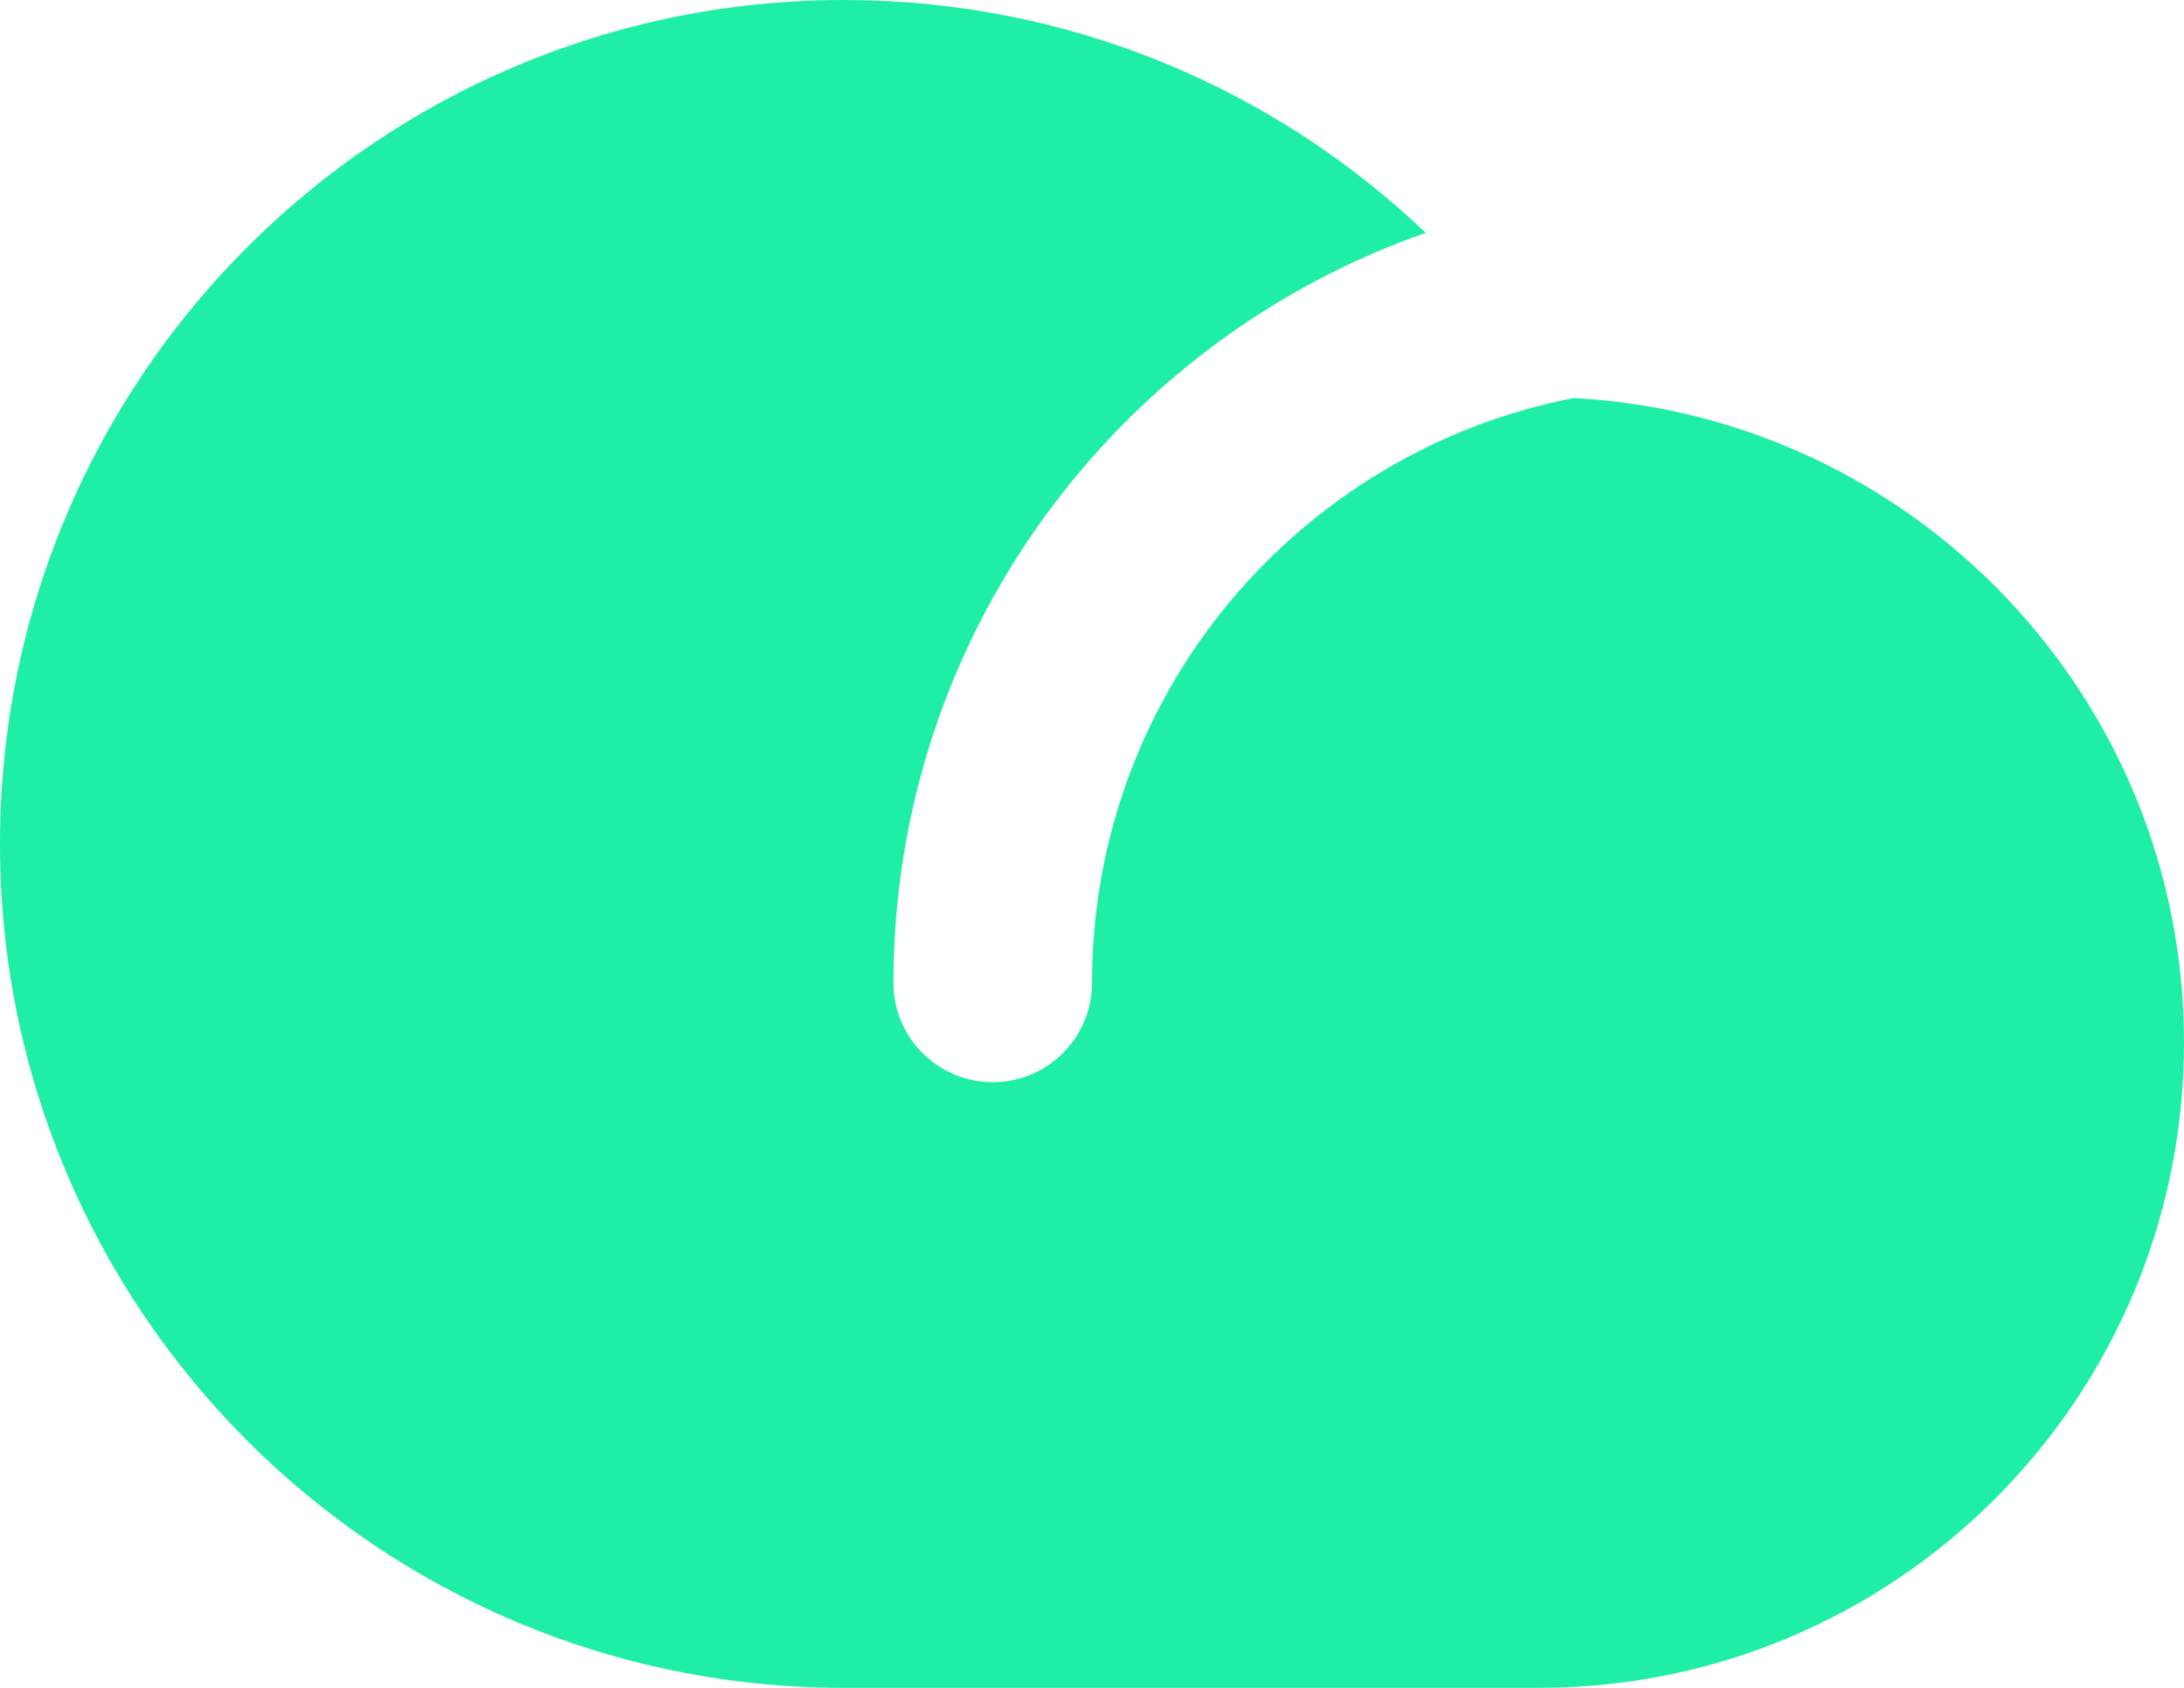 <svg width="22" height="17" viewBox="0 0 22 17" fill="none" xmlns="http://www.w3.org/2000/svg">
<path fill-rule="evenodd" clip-rule="evenodd" d="M8.5 0C3.806 0 0 3.806 0 8.5C0 13.194 3.806 17 8.5 17H15.5C19.09 17 22 14.09 22 10.5C22 7.029 19.279 4.193 15.854 4.009C13.088 4.545 11 6.978 11 9.9C11 10.452 10.552 10.9 10 10.9C9.448 10.9 9 10.452 9 9.9C9 6.406 11.24 3.435 14.362 2.345C12.838 0.893 10.774 0 8.5 0Z" fill="#1EEFA4"/>
</svg>
